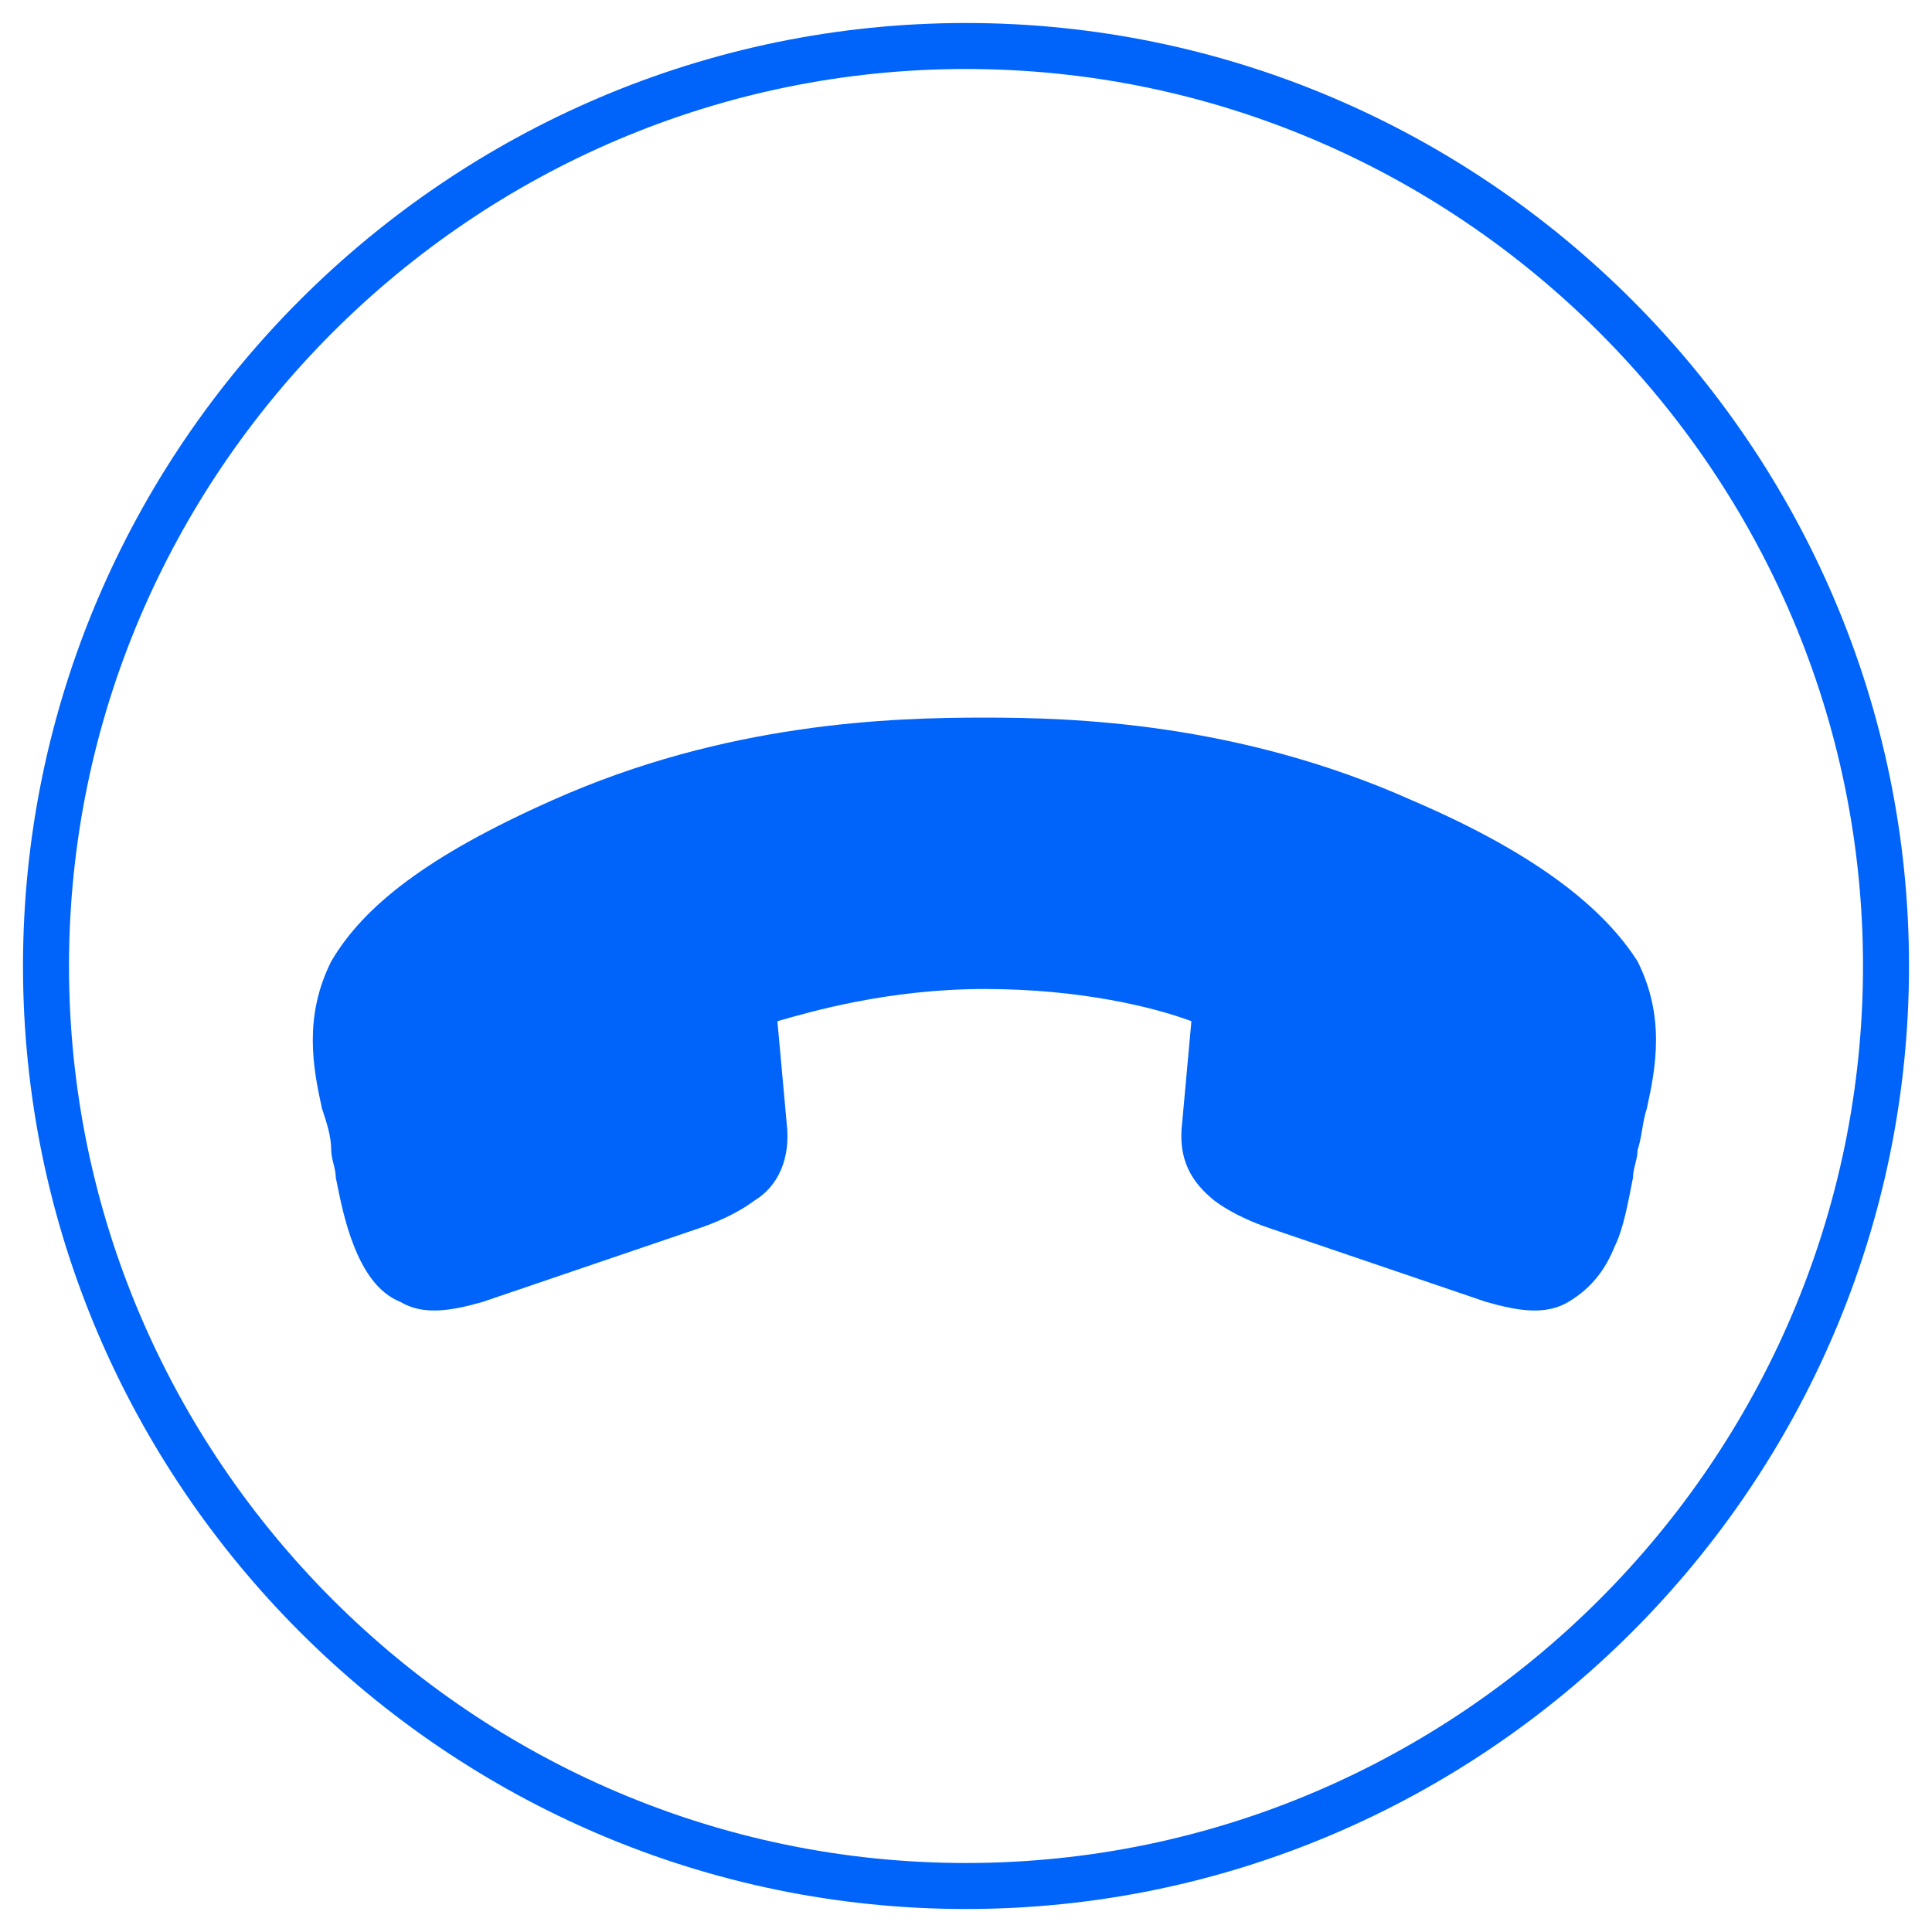 <?xml version="1.0" encoding="utf-8"?>
<!-- Generator: Adobe Illustrator 24.3.0, SVG Export Plug-In . SVG Version: 6.00 Build 0)  -->
<svg version="1.1" id="Layer_1" xmlns="http://www.w3.org/2000/svg" xmlns:xlink="http://www.w3.org/1999/xlink" x="0px" y="0px"
	 viewBox="0 0 42 42" style="enable-background:new 0 0 42 42;" xml:space="preserve">
<style type="text/css">
	.st0{fill-rule:evenodd;clip-rule:evenodd;fill:none;stroke:#0064FB;}
	.st1{fill:#0064FB;}
</style>
<path class="st0" d="M1,21C1,10,10,1,21,1s20,9,20,20s-9,20-20,20S1,32,1,21z"/>
<path class="st1" d="M35.8,24.1c-0.1,0.3-0.1,0.6-0.2,0.9c0,0.2-0.1,0.4-0.1,0.6c-0.1,0.5-0.2,1.1-0.4,1.5c-0.2,0.5-0.5,0.9-1,1.2
	c-0.5,0.3-1.1,0.2-1.8,0l-4.7-1.6h0c-0.3-0.1-0.8-0.3-1.2-0.6c-0.5-0.4-0.8-0.9-0.7-1.7l0.2-2.2c-0.8-0.3-2.4-0.7-4.5-0.7
	c-2.1,0-3.8,0.5-4.5,0.7l0.2,2.2c0.1,0.8-0.2,1.4-0.7,1.7c-0.4,0.3-0.9,0.5-1.2,0.6h0l-4.7,1.6c-0.7,0.2-1.3,0.3-1.8,0
	c-0.5-0.2-0.8-0.7-1-1.2c-0.2-0.5-0.3-1-0.4-1.5c0-0.2-0.1-0.4-0.1-0.6c0-0.3-0.1-0.6-0.2-0.9c-0.2-0.9-0.4-2,0.2-3.2
	c0.7-1.2,2.1-2.3,4.8-3.5c3.8-1.7,7.4-1.8,9.4-1.8c1.9,0,5.5,0.1,9.3,1.8c2.8,1.2,4.2,2.4,4.9,3.5C36.2,22.1,36,23.2,35.8,24.1z"/>
</svg>
